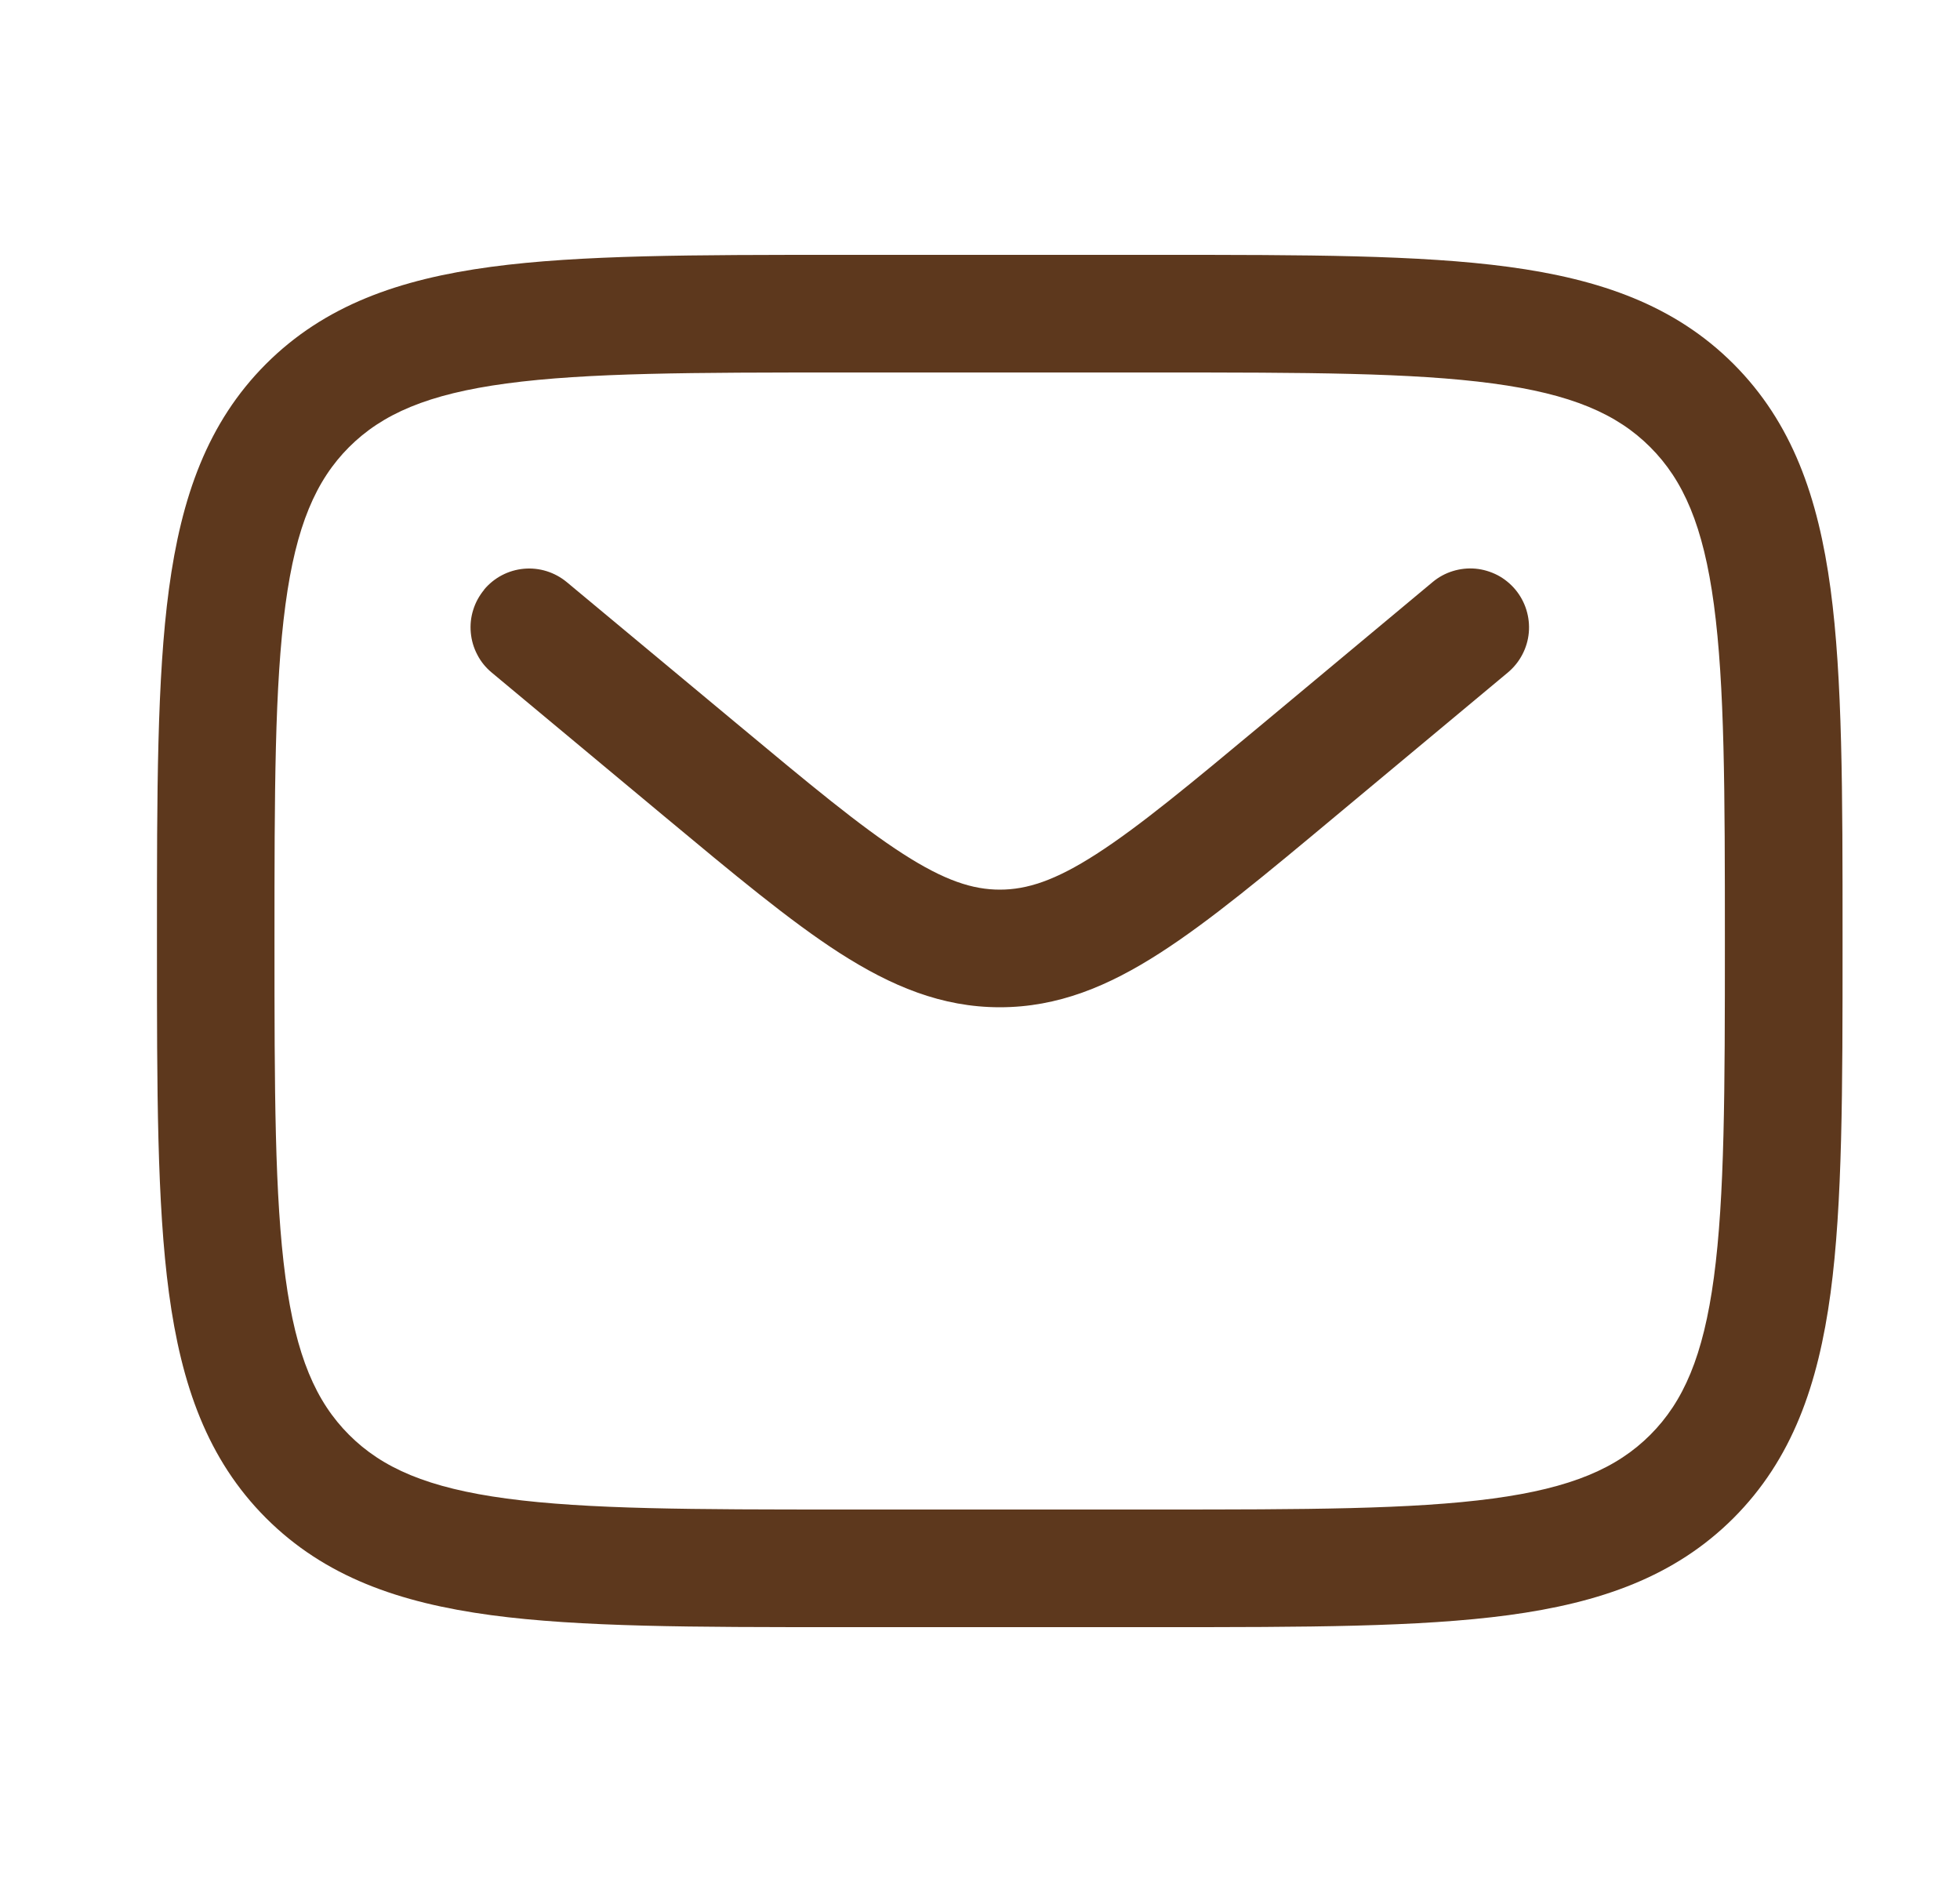 <svg width="25" height="24" viewBox="0 0 25 24" fill="none" xmlns="http://www.w3.org/2000/svg">
<path fill-rule="evenodd" clip-rule="evenodd" d="M10.696 3.25H14.808C16.646 3.25 18.102 3.25 19.241 3.403C20.413 3.561 21.362 3.893 22.111 4.641C22.859 5.39 23.191 6.339 23.349 7.511C23.502 8.651 23.502 10.106 23.502 11.944V12.056C23.502 13.894 23.502 15.35 23.349 16.489C23.191 17.661 22.859 18.61 22.111 19.359C21.362 20.107 20.413 20.439 19.241 20.597C18.101 20.75 16.646 20.75 14.808 20.75H10.696C8.858 20.75 7.402 20.75 6.263 20.597C5.091 20.439 4.142 20.107 3.393 19.359C2.645 18.61 2.313 17.661 2.155 16.489C2.002 15.349 2.002 13.894 2.002 12.056V11.944C2.002 10.106 2.002 8.65 2.155 7.511C2.313 6.339 2.645 5.39 3.393 4.641C4.142 3.893 5.091 3.561 6.263 3.403C7.403 3.25 8.858 3.25 10.696 3.25ZM6.462 4.89C5.456 5.025 4.876 5.279 4.452 5.702C4.03 6.125 3.776 6.705 3.641 7.711C3.503 8.739 3.501 10.093 3.501 12C3.501 13.907 3.503 15.262 3.641 16.29C3.776 17.295 4.03 17.875 4.453 18.298C4.876 18.721 5.456 18.975 6.462 19.11C7.49 19.248 8.844 19.25 10.751 19.25H14.751C16.658 19.25 18.013 19.248 19.041 19.11C20.046 18.975 20.626 18.721 21.049 18.298C21.472 17.875 21.726 17.295 21.861 16.289C21.999 15.261 22.001 13.907 22.001 12C22.001 10.093 21.999 8.739 21.861 7.71C21.726 6.705 21.472 6.125 21.049 5.702C20.626 5.279 20.046 5.025 19.04 4.89C18.013 4.752 16.658 4.75 14.751 4.75H10.751C8.844 4.75 7.491 4.752 6.462 4.89ZM6.174 7.52C6.301 7.367 6.484 7.271 6.682 7.253C6.88 7.235 7.077 7.297 7.23 7.424L9.392 9.223C10.325 10 10.972 10.538 11.52 10.89C12.049 11.23 12.408 11.345 12.753 11.345C13.098 11.345 13.457 11.231 13.986 10.89C14.533 10.538 15.181 10 16.114 9.223L18.273 7.423C18.348 7.36 18.436 7.312 18.53 7.283C18.624 7.254 18.723 7.243 18.821 7.252C18.919 7.261 19.014 7.29 19.102 7.335C19.189 7.381 19.266 7.444 19.329 7.519C19.392 7.595 19.44 7.683 19.469 7.777C19.498 7.871 19.509 7.97 19.5 8.068C19.491 8.166 19.463 8.261 19.417 8.348C19.371 8.436 19.308 8.513 19.233 8.576L17.037 10.406C16.15 11.146 15.432 11.744 14.797 12.152C14.137 12.577 13.494 12.845 12.753 12.845C12.012 12.845 11.369 12.576 10.708 12.152C10.074 11.744 9.356 11.145 8.469 10.407L6.272 8.577C6.196 8.514 6.133 8.437 6.088 8.349C6.042 8.262 6.014 8.167 6.005 8.068C5.996 7.97 6.006 7.871 6.036 7.777C6.065 7.683 6.113 7.596 6.176 7.52" fill="#5D381D"/>
</svg>
